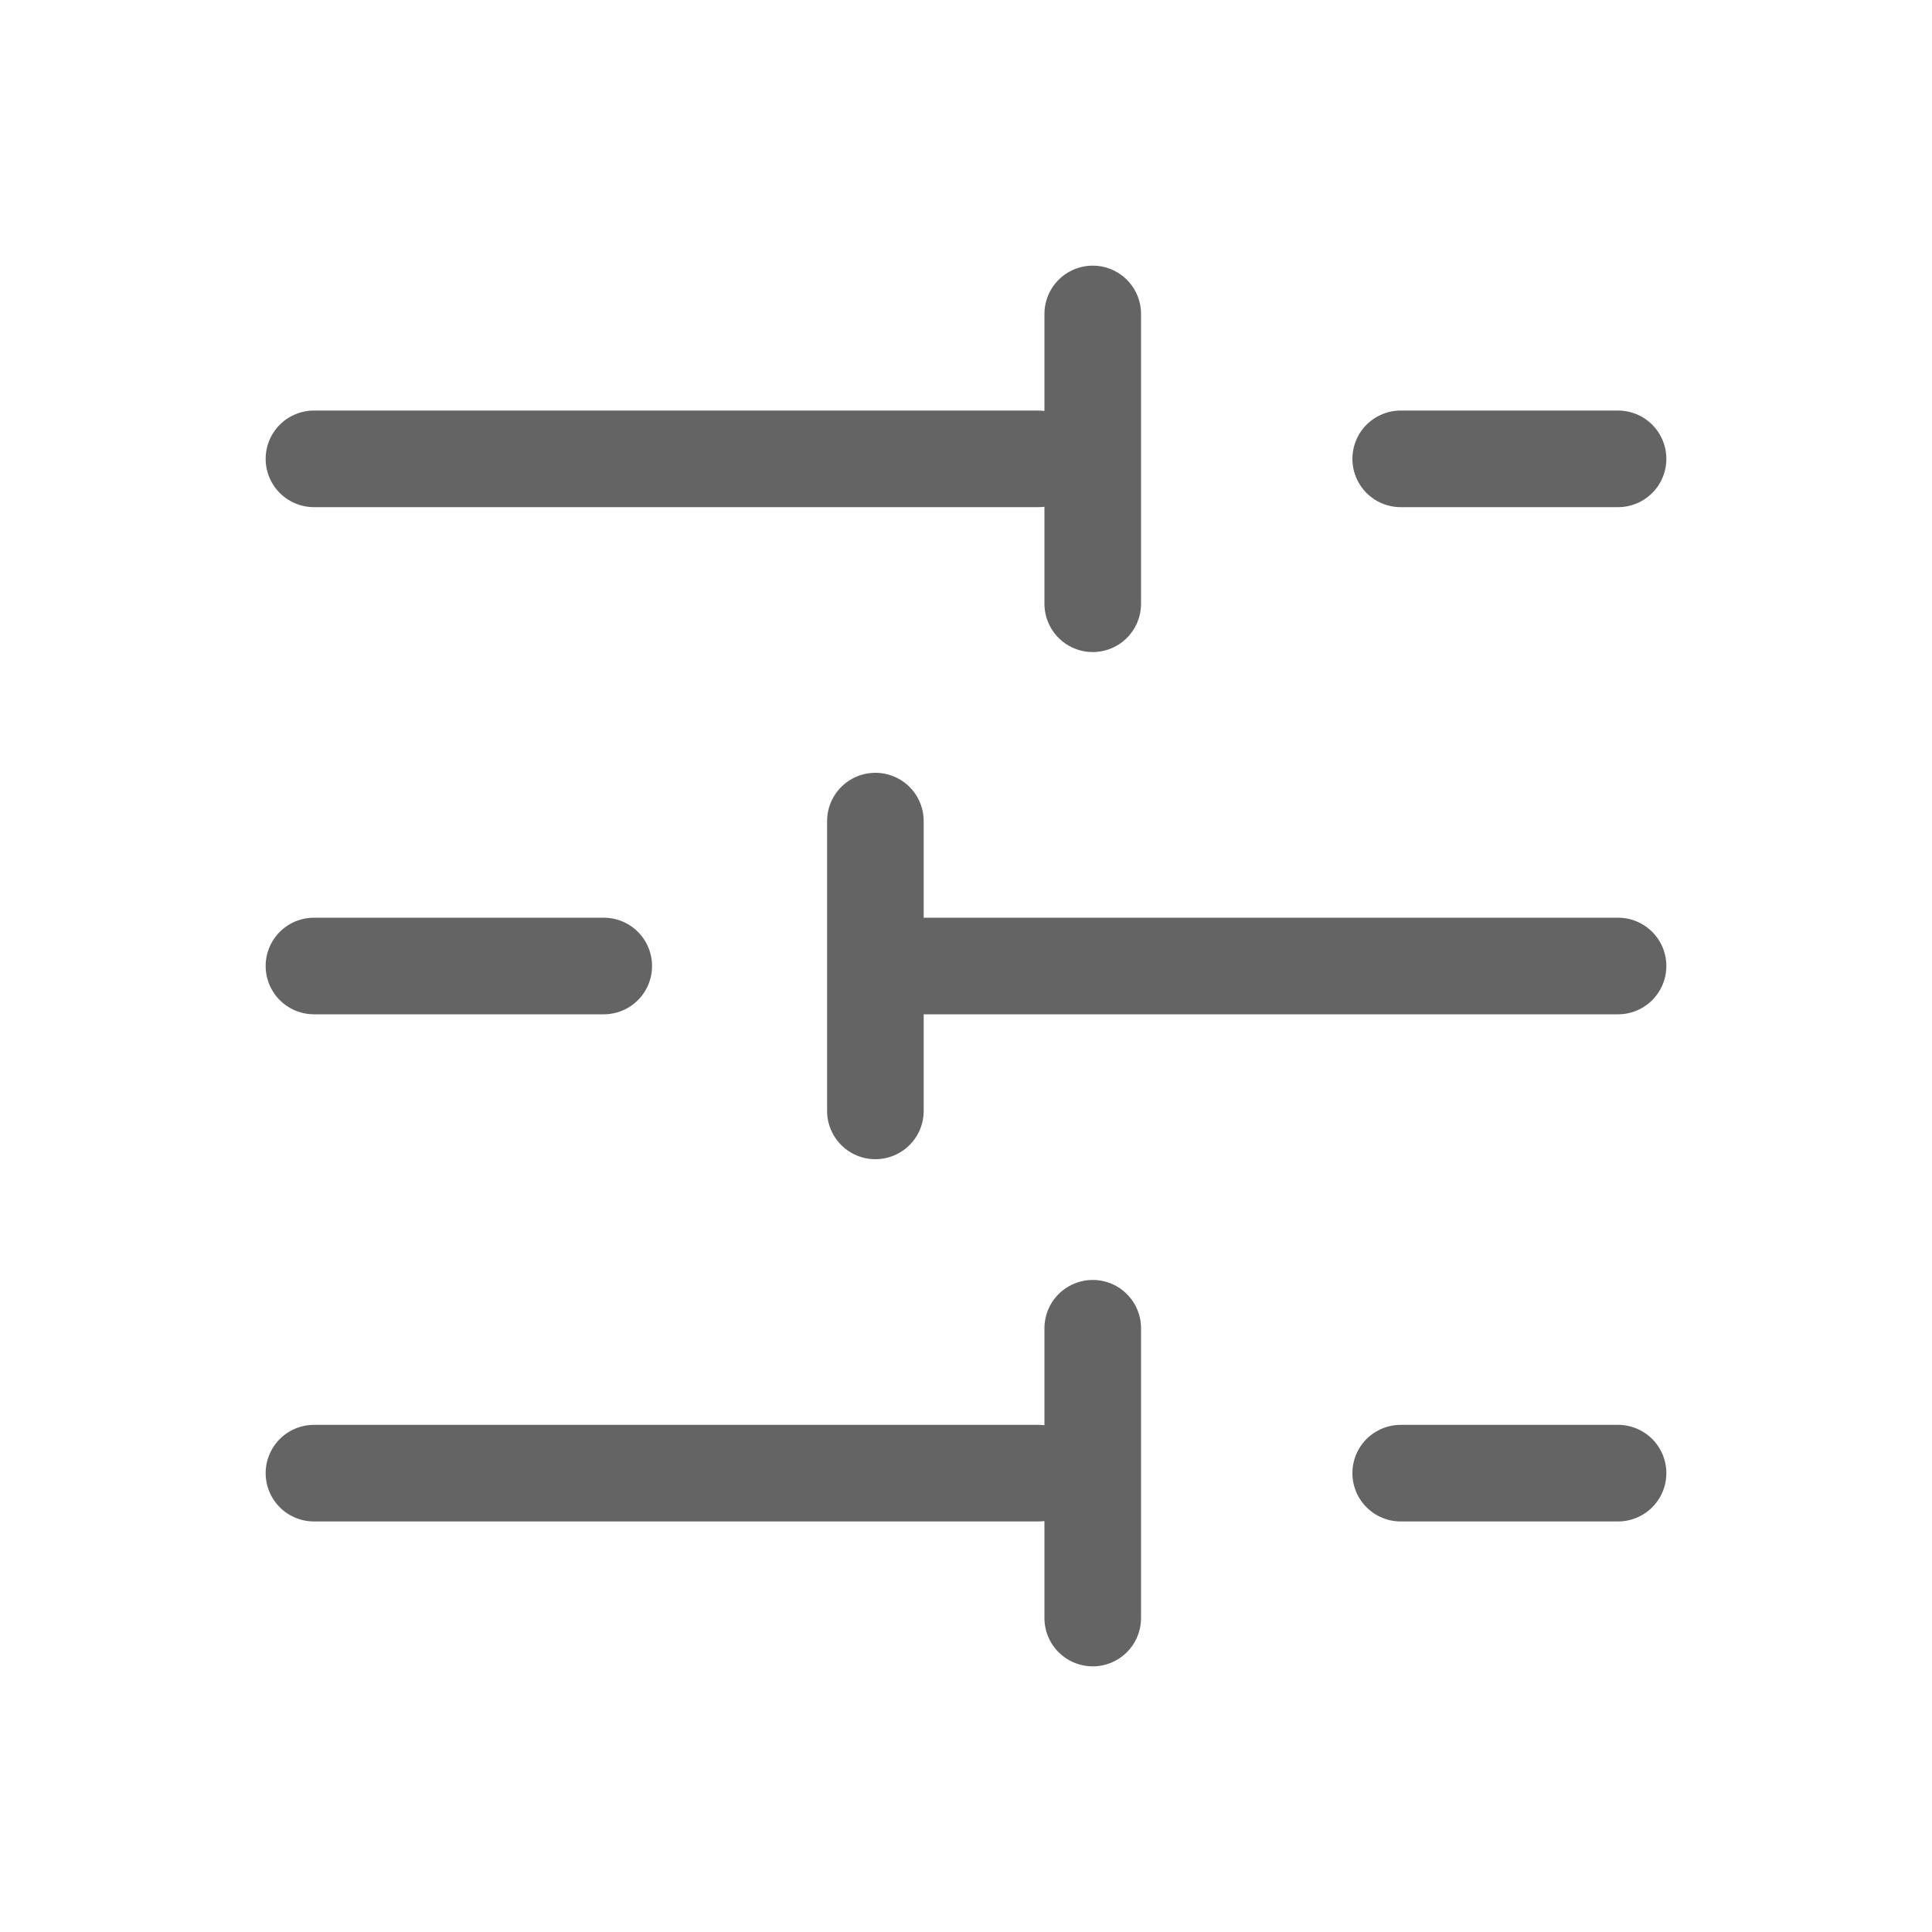 <svg width="20" height="20" viewBox="0 0 20 20" fill="none" xmlns="http://www.w3.org/2000/svg">
<path d="M16.75 4.75H14.5M11.312 3.25V6.25M10.75 4.75H3.25M6.25 10H3.25M9.062 8.5V11.5M16.75 10H9.25M16.75 15.25H14.5M11.312 13.75V16.75M10.75 15.25H3.25" stroke="#646464" stroke-linecap="round" stroke-linejoin="round"/>
</svg>
